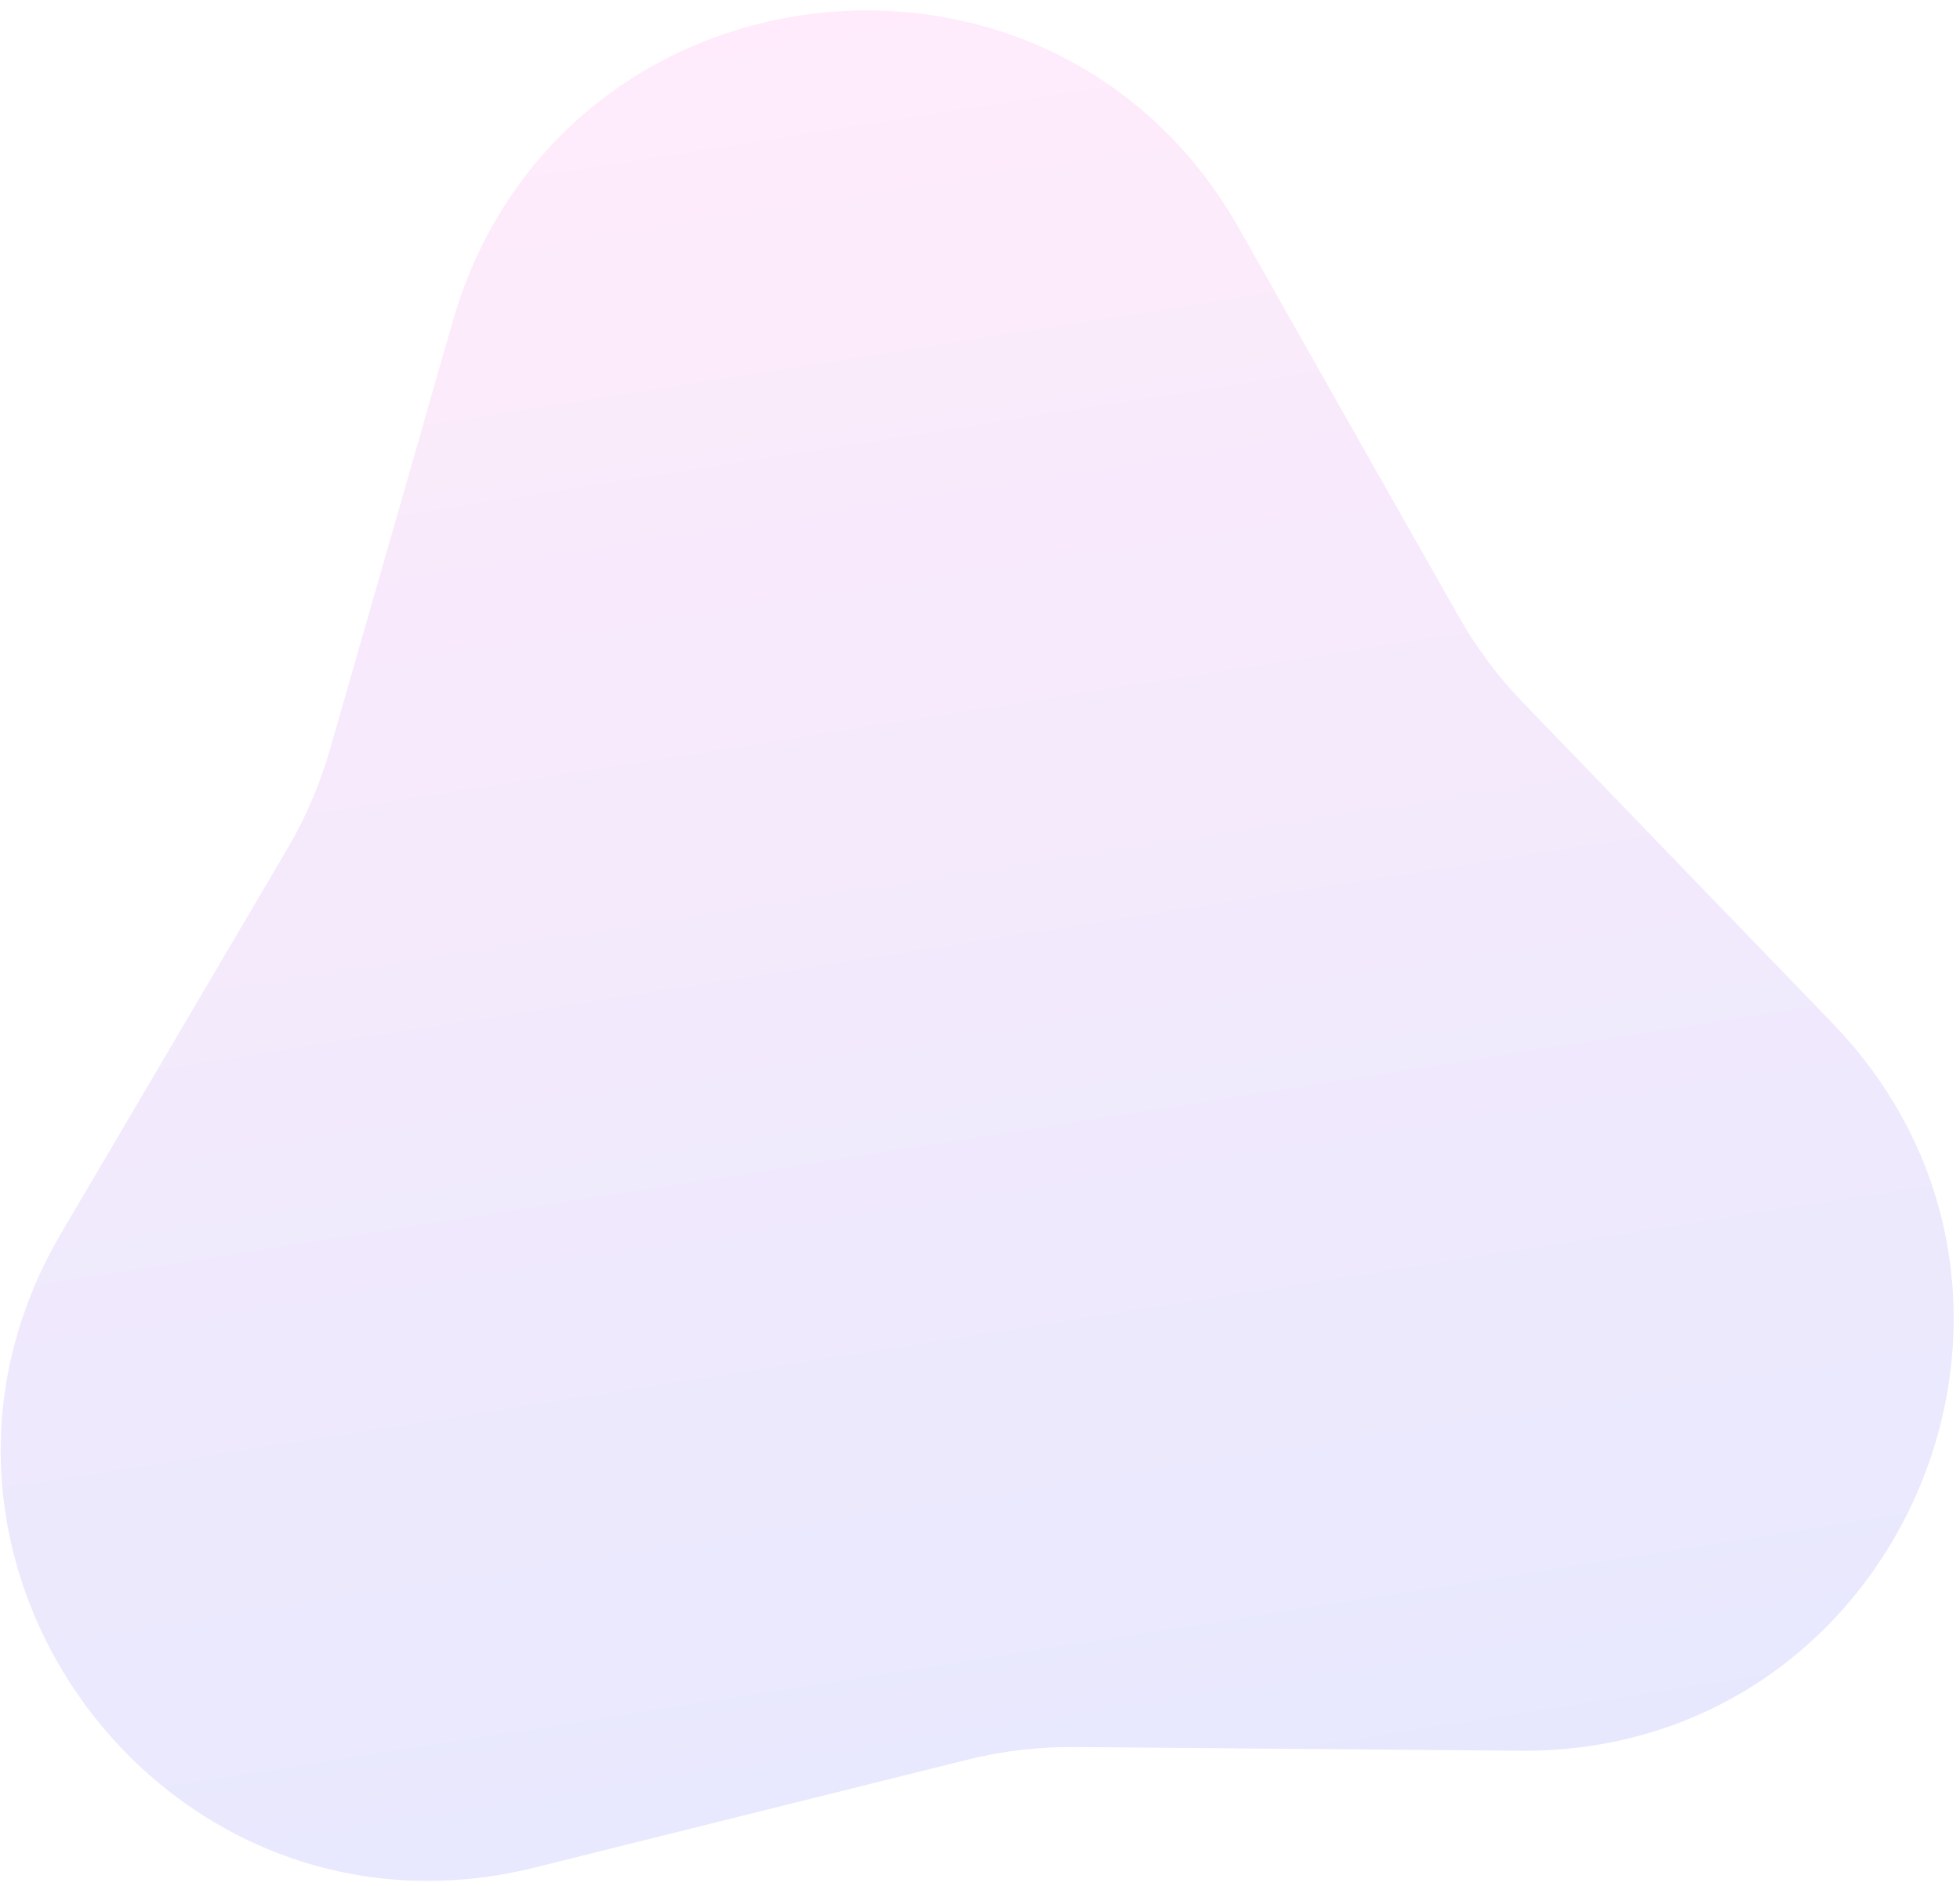 <svg width="105" height="101" viewBox="0 0 105 101" fill="none" xmlns="http://www.w3.org/2000/svg">
<g opacity="0.3" filter="url(#filter0_n_38_2108)">
<path d="M24.252 17.221C29.874 -2.379 56.33 -5.512 66.375 12.232L78.126 32.989C79.082 34.677 80.247 36.237 81.594 37.633L98.161 54.793C112.324 69.462 101.809 93.94 81.42 93.767L57.568 93.566C55.629 93.549 53.695 93.778 51.812 94.247L28.668 100.015C8.883 104.945 -7.058 83.6 3.286 66.029L15.386 45.474C16.37 43.802 17.139 42.013 17.674 40.148L24.252 17.221Z" fill="url(#paint0_linear_38_2108)"/>
</g>
<defs>
<filter id="filter0_n_38_2108" x="0.035" y="0.559" width="104.627" height="100.178" filterUnits="userSpaceOnUse" color-interpolation-filters="sRGB">
<feFlood flood-opacity="0" result="BackgroundImageFix"/>
<feBlend mode="normal" in="SourceGraphic" in2="BackgroundImageFix" result="shape"/>
<feTurbulence type="fractalNoise" baseFrequency="1 1" stitchTiles="stitch" numOctaves="3" result="noise" seed="8644" />
<feColorMatrix in="noise" type="luminanceToAlpha" result="alphaNoise" />
<feComponentTransfer in="alphaNoise" result="coloredNoise1">
<feFuncA type="discrete" tableValues="1 1 1 1 1 1 1 1 1 1 1 1 1 1 1 1 1 1 1 1 1 1 1 1 1 1 1 1 1 1 1 1 1 1 1 1 1 1 1 1 1 1 1 1 1 1 1 1 1 1 1 0 0 0 0 0 0 0 0 0 0 0 0 0 0 0 0 0 0 0 0 0 0 0 0 0 0 0 0 0 0 0 0 0 0 0 0 0 0 0 0 0 0 0 0 0 0 0 0 0 "/>
</feComponentTransfer>
<feComposite operator="in" in2="shape" in="coloredNoise1" result="noise1Clipped" />
<feFlood flood-color="rgba(0, 0, 0, 0.25)" result="color1Flood" />
<feComposite operator="in" in2="noise1Clipped" in="color1Flood" result="color1" />
<feMerge result="effect1_noise_38_2108">
<feMergeNode in="shape" />
<feMergeNode in="color1" />
</feMerge>
</filter>
<linearGradient id="paint0_linear_38_2108" x1="32.215" y1="2.056" x2="55.583" y2="151.063" gradientUnits="userSpaceOnUse">
<stop stop-color="#FFBDF1"/>
<stop offset="1" stop-color="#84ADFF"/>
</linearGradient>
</defs>
</svg>
